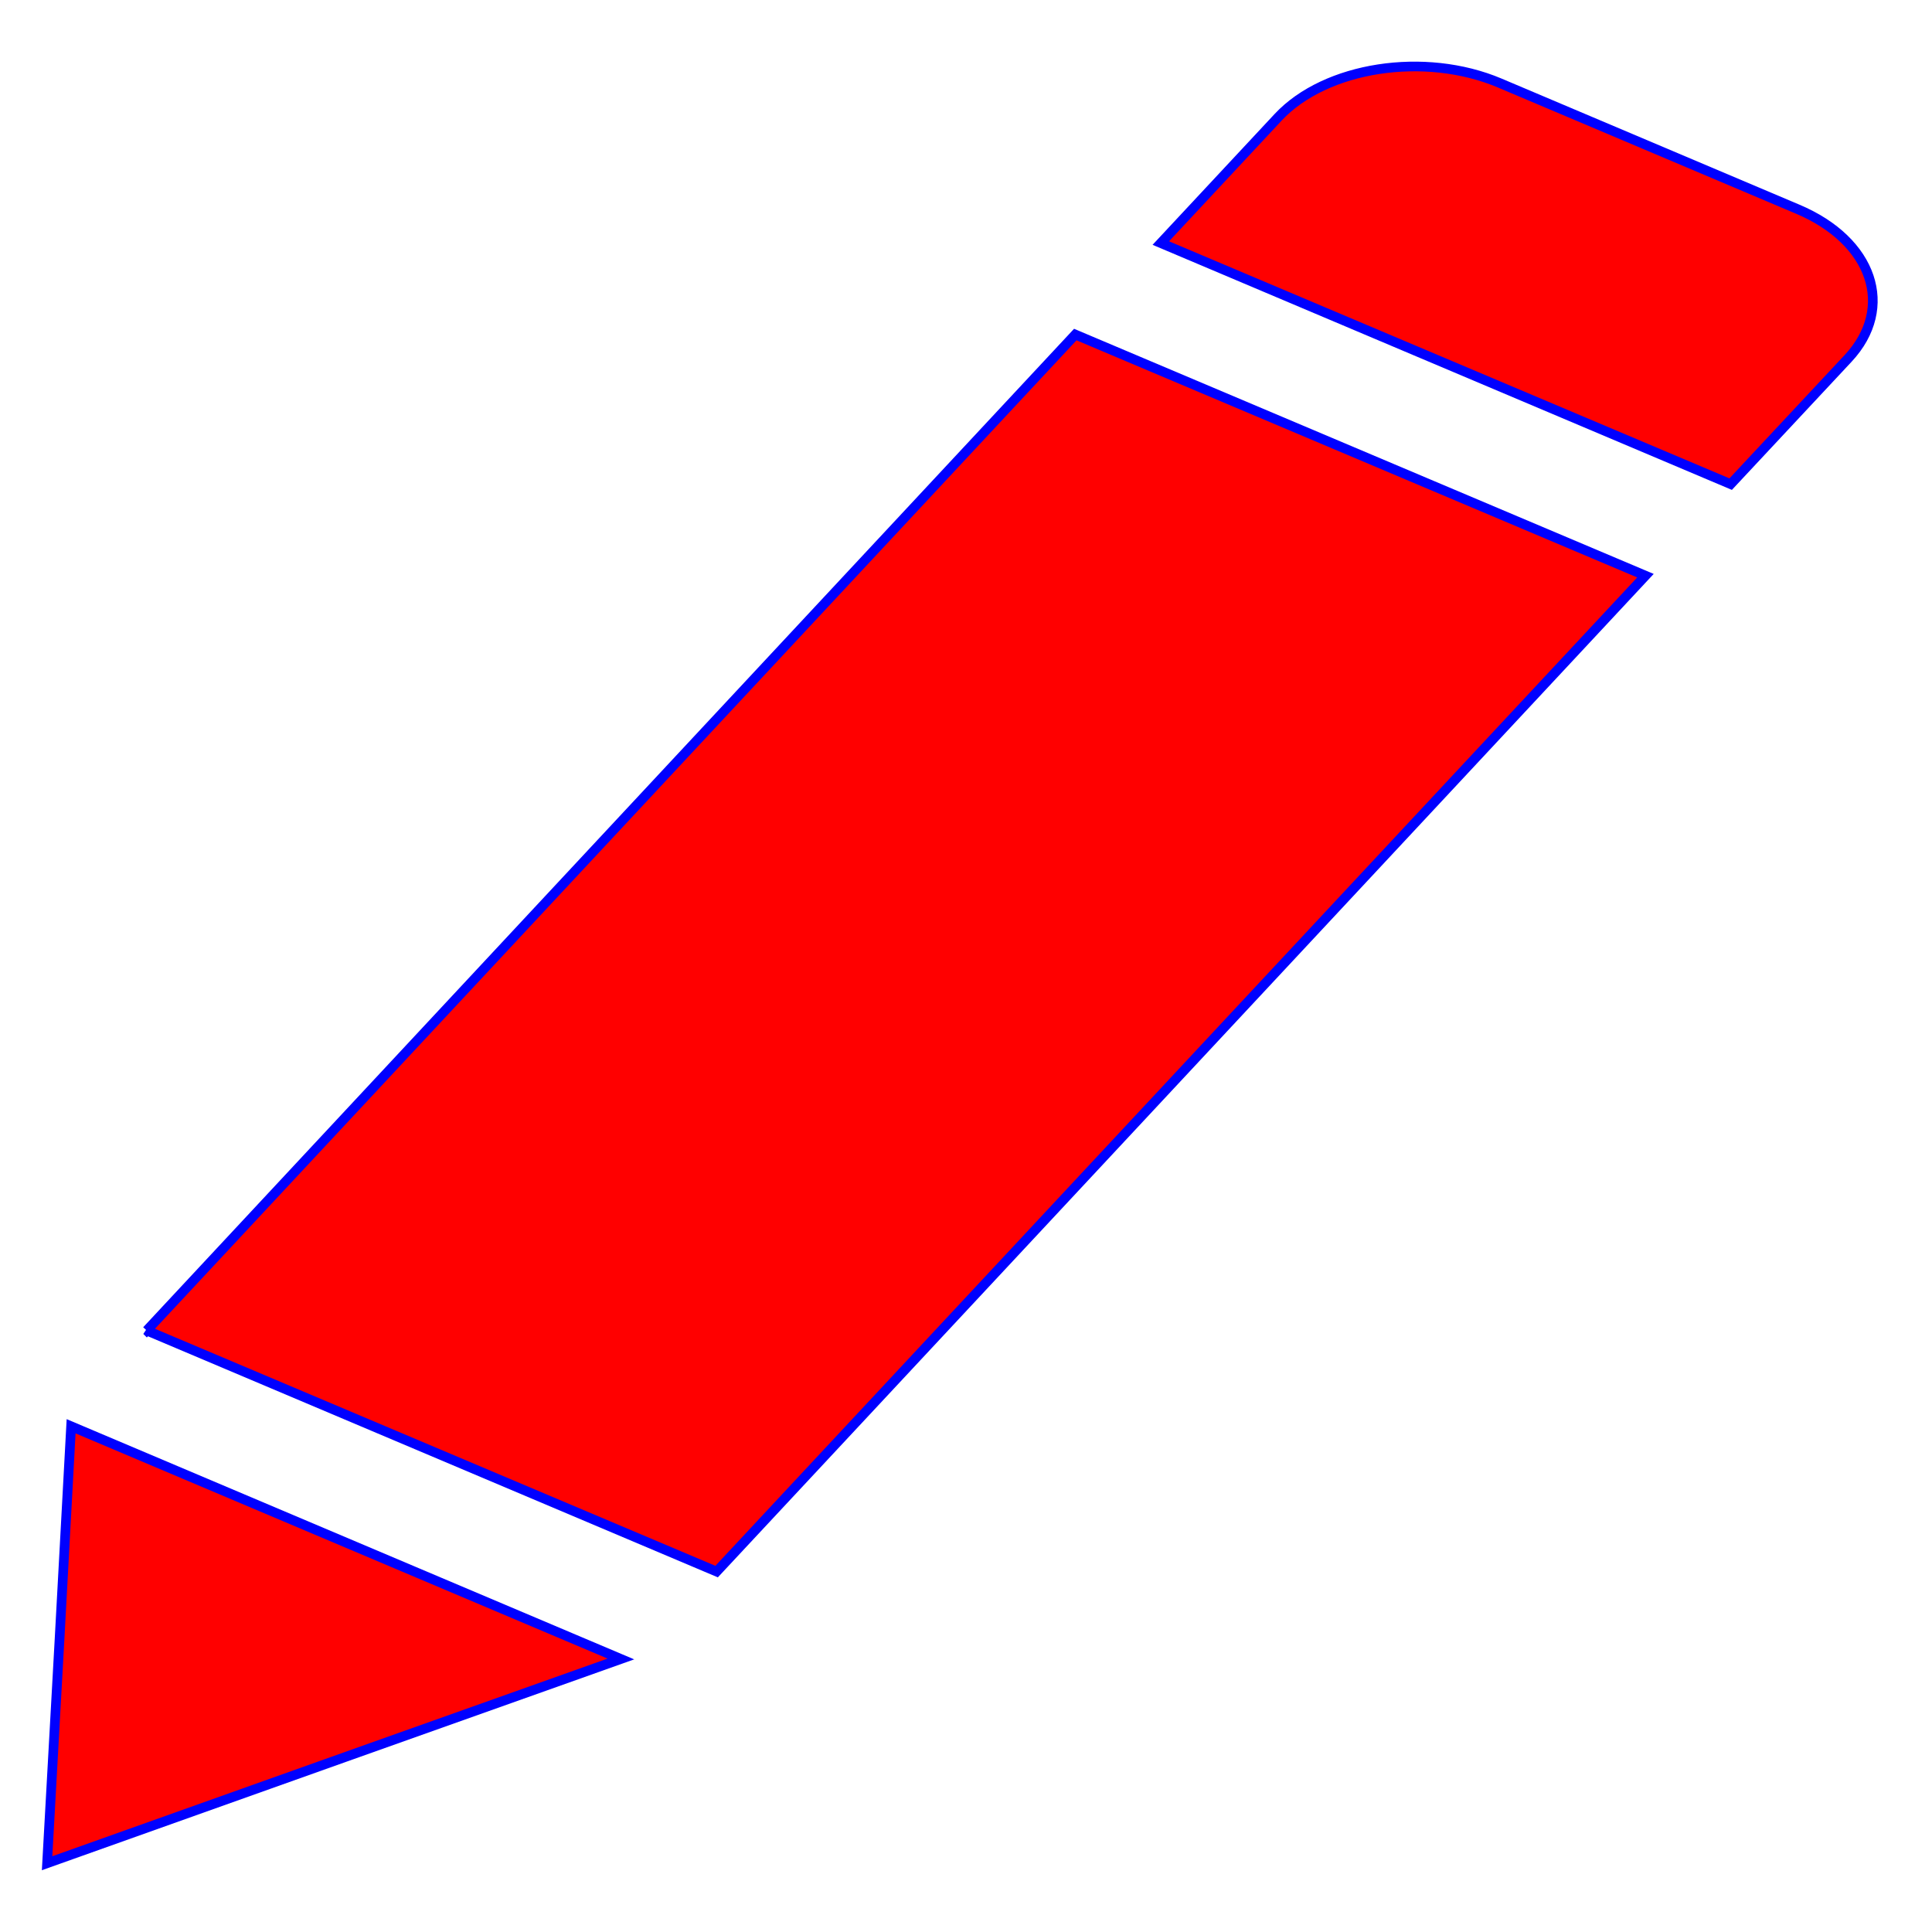 <svg width="400" height="400" xmlns="http://www.w3.org/2000/svg"><path stroke="blue" id="svg_1" d="m372.184,43.303l-61.674,-26.109c-15.56,-6.581 -36.064,-3.413 -45.869,7.069l-24.309,26.06l117.984,49.911l24.328,-26.048c9.767,-10.495 5.106,-24.318 -10.461,-30.884l0,0zm-341.805,232.166l117.991,49.911l192.305,-206.192l-118.047,-49.924l-192.249,206.205l0,0zm-18.023,63.413l-2.606,46.88l61.579,-21.938l57.224,-20.35l-113.829,-48.181l-2.368,43.589l0,0l-0,-0z" stroke-width="2" fill="red"/></svg>